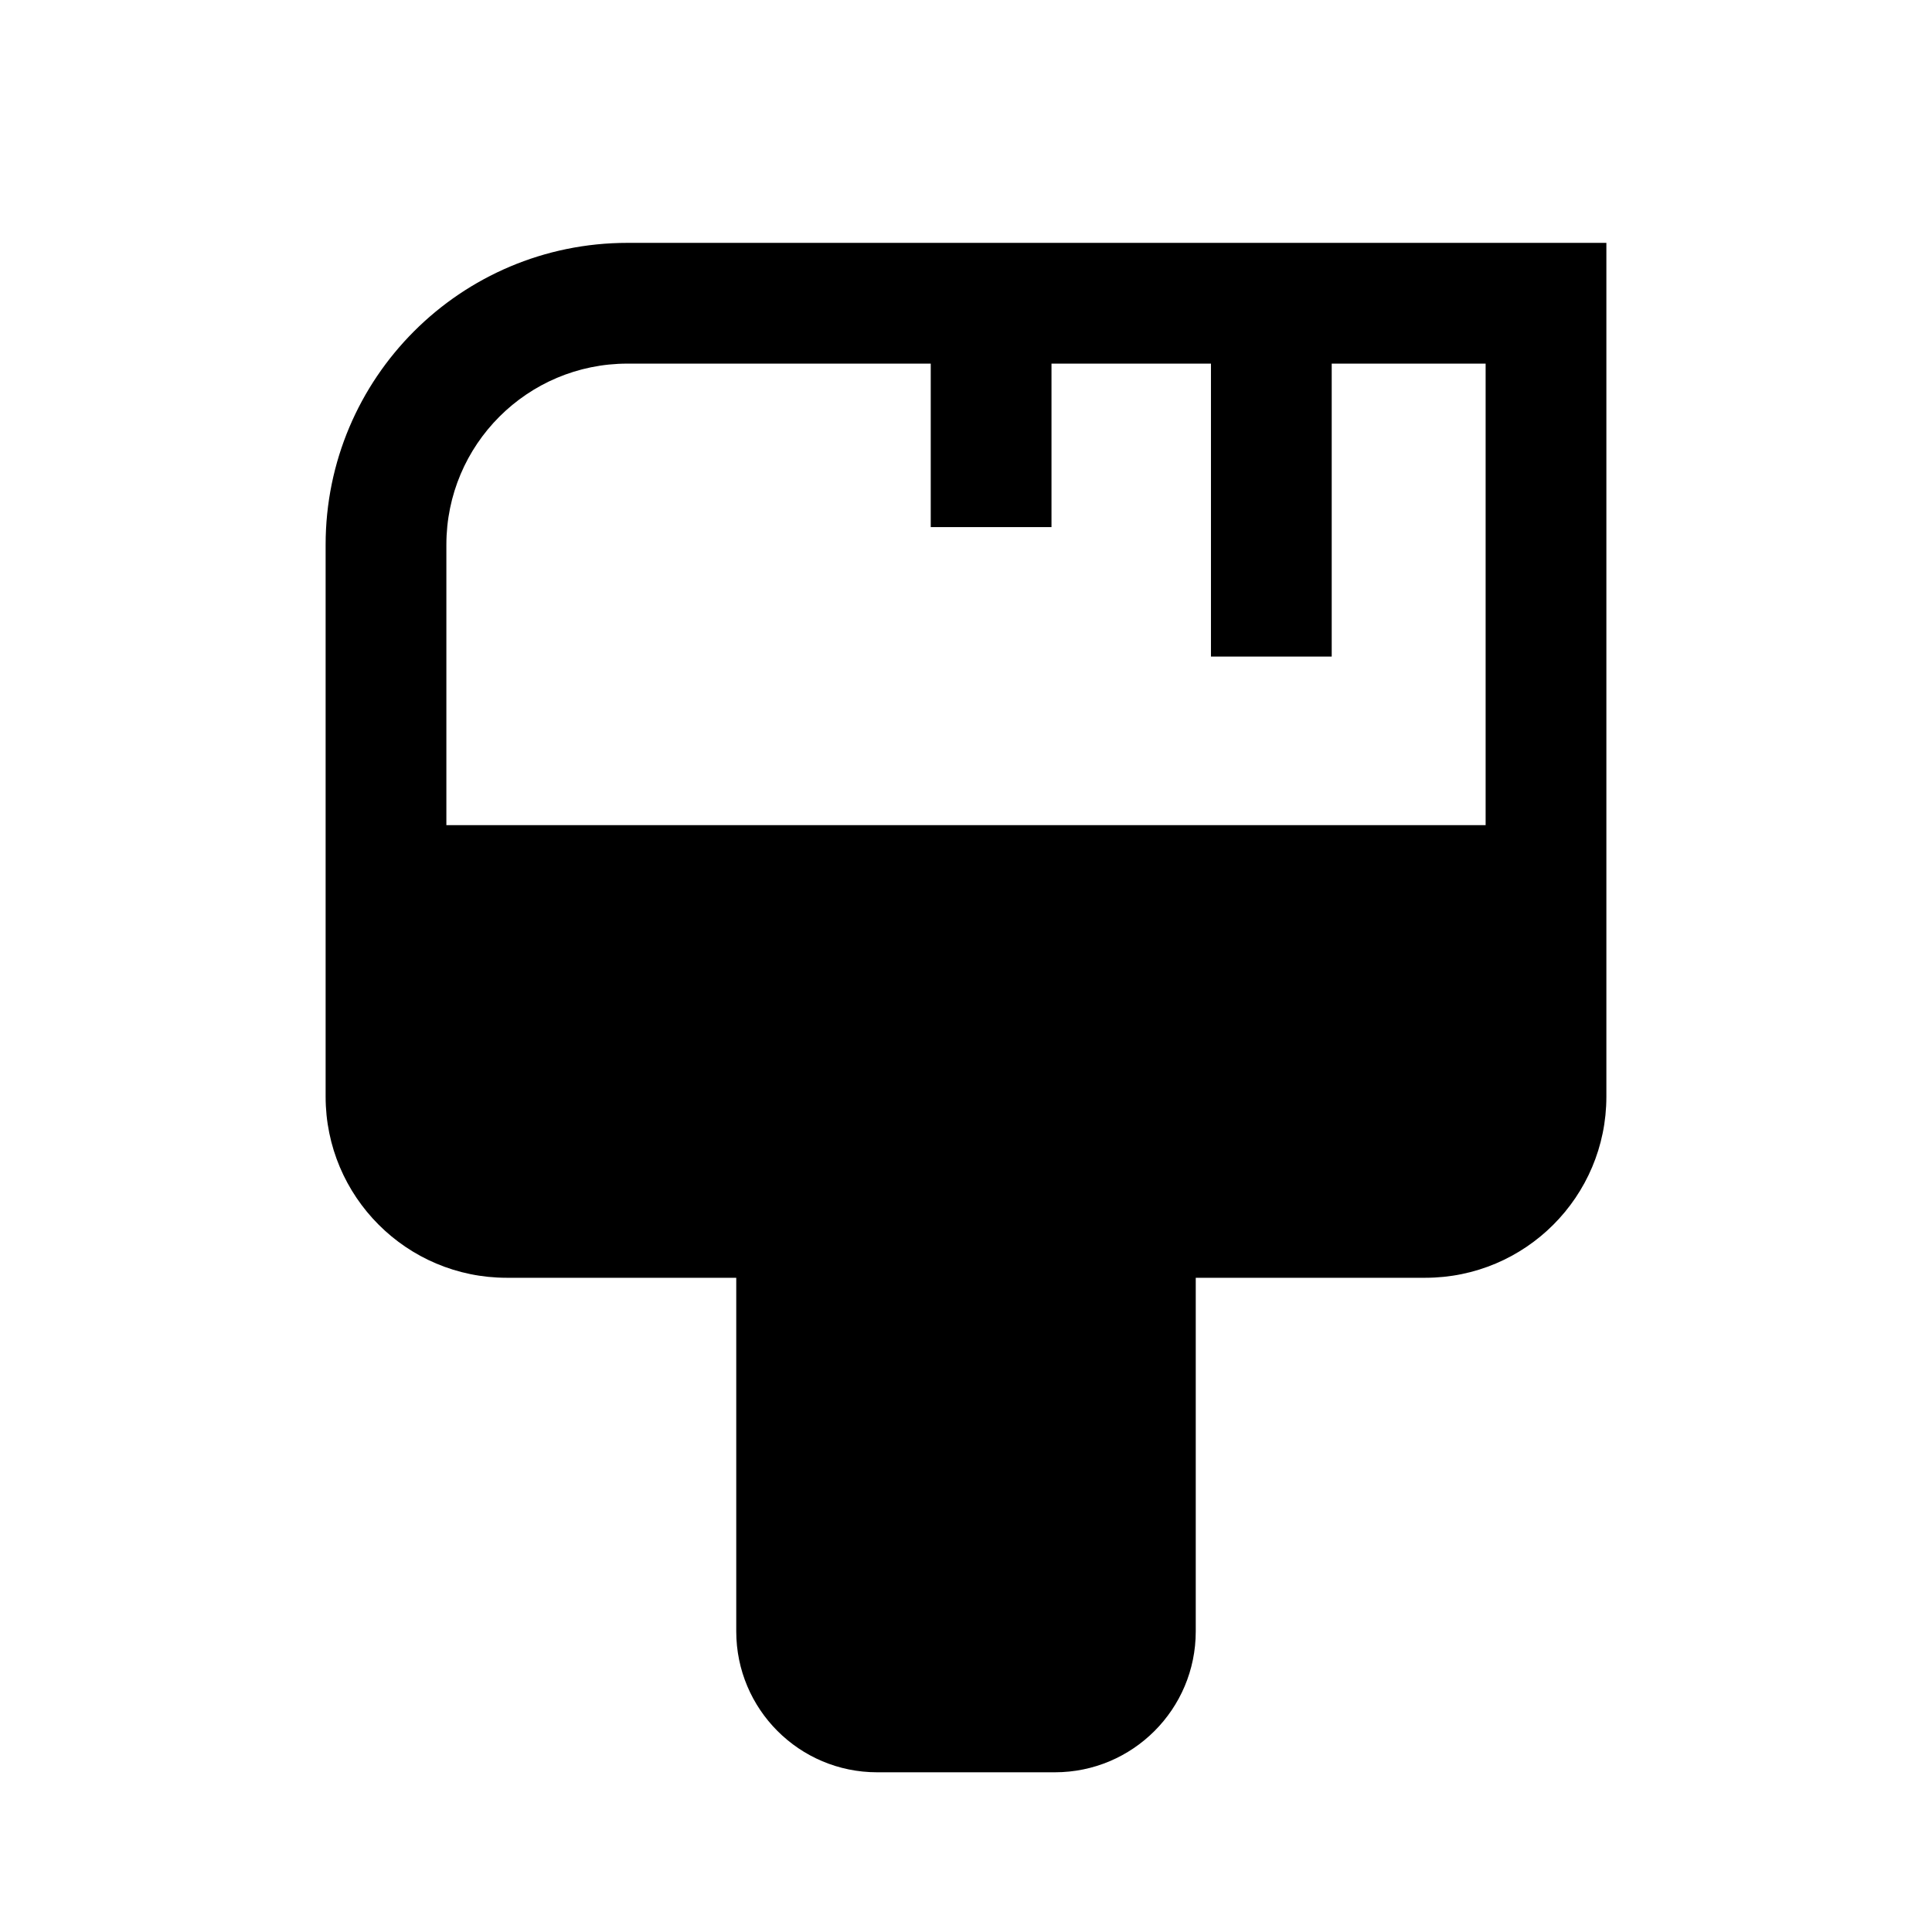 <svg width="24" height="24" viewBox="0 0 24 24" fill="none" xmlns="http://www.w3.org/2000/svg">
<path d="M4.045 6.767C4.045 4.696 5.724 3.017 7.795 3.017H19.955V13.623C19.955 14.865 18.948 15.873 17.705 15.873H14.854V20.266C14.854 21.232 14.071 22.016 13.104 22.016H10.896C9.929 22.016 9.146 21.232 9.146 20.266V15.873H6.295C5.052 15.873 4.045 14.865 4.045 13.623V6.767ZM7.795 4.517C6.552 4.517 5.545 5.524 5.545 6.767V10.25H18.455V4.517H16.543V8.156H15.043V4.517H13.062V6.548H11.562V4.517H7.795Z" fill="black"/>
</svg>
